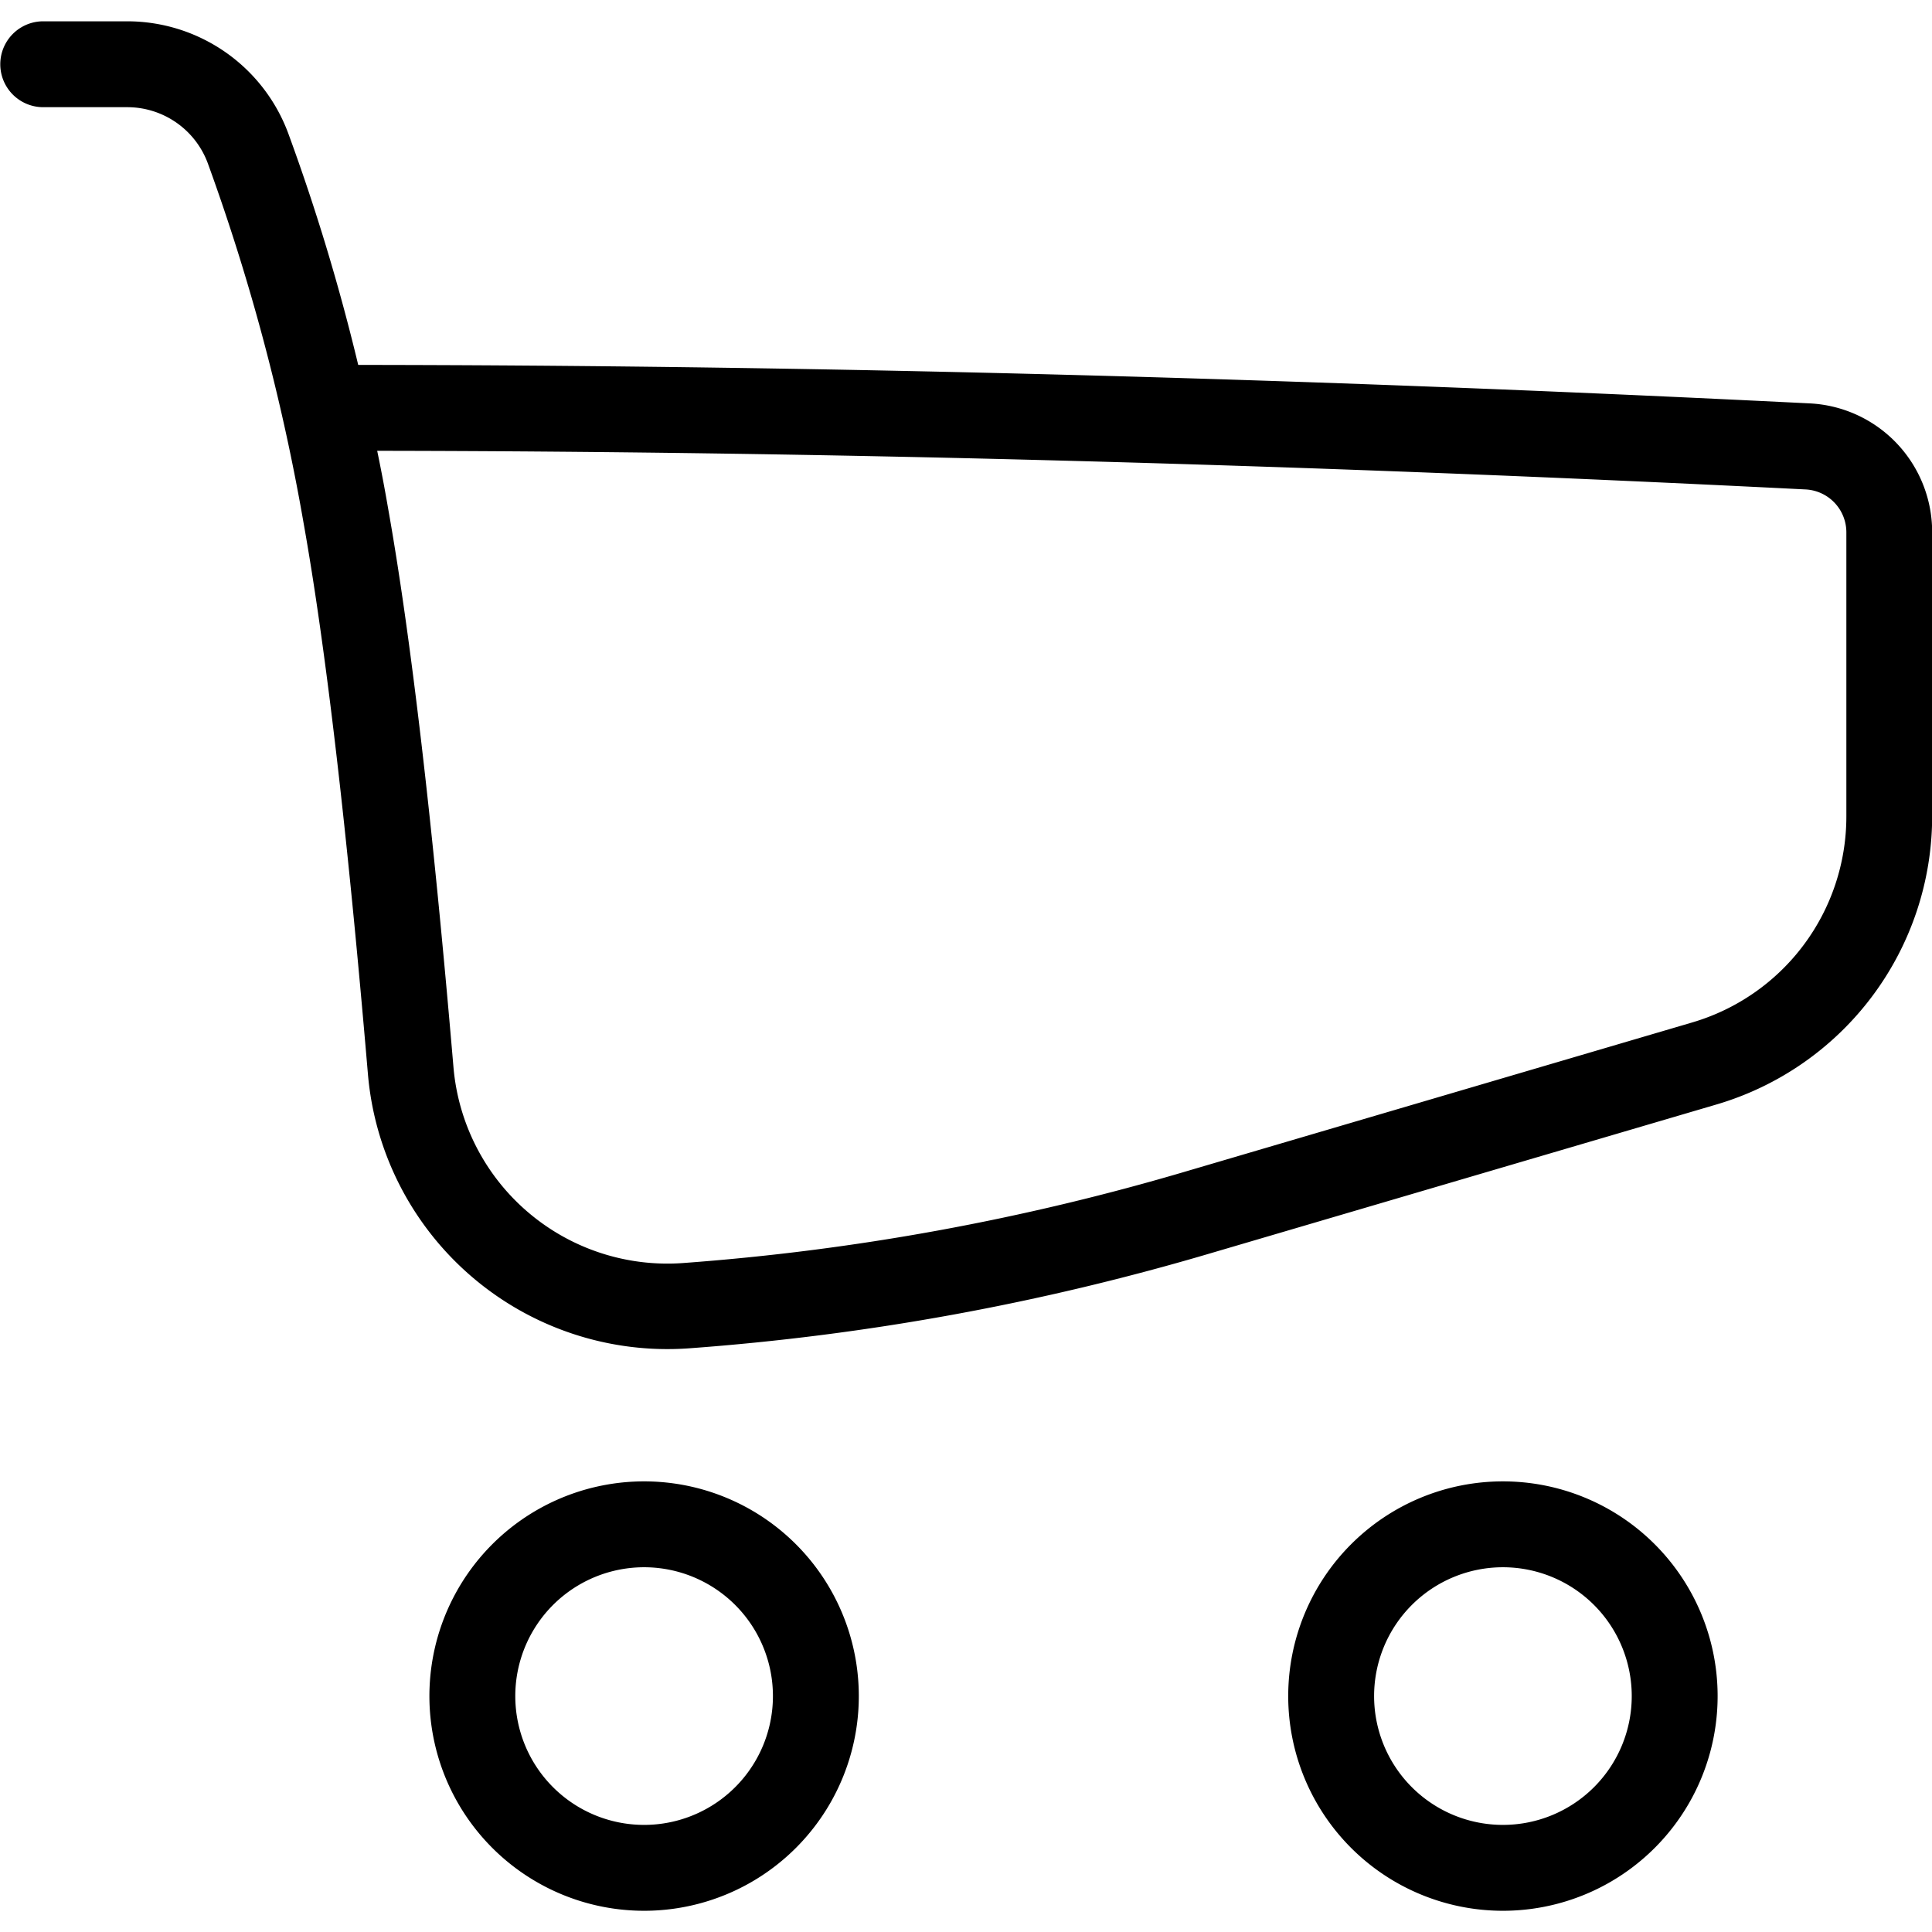 <svg version="1.1" width="100" height="100" xmlns="http://www.w3.org/2000/svg" xmlns:xlink="http://www.w3.org/1999/xlink" id="iconCart" viewBox="0 0 1047 1024"><path d="M465.412 907.647A116.353 116.353 0 1 0 349.059 1024a116.353 116.353 0 0 0 116.353-116.353z m465.412 0a116.353 116.353 0 1 0-116.353 116.353 116.353 116.353 0 0 0 116.353-116.353zM194.123 186.258a1128.113 1128.113 0 0 0-37.838-125.289A93.082 93.082 0 0 0 68.974 0.047H23.271a23.271 23.271 0 0 0 0 46.541h45.703a46.541 46.541 0 0 1 43.656 30.438 1142.168 1142.168 0 0 1 51.847 194.682q18.105 101.274 34.906 298.795a162.894 162.894 0 0 0 173.831 148.699 1342.109 1342.109 0 0 0 283.901-51.847l273.011-80.284a162.894 162.894 0 0 0 116.958-156.285V276.92a69.812 69.812 0 0 0-66.321-69.812Q568.129 186.537 194.123 186.258zM279.247 907.647A69.812 69.812 0 1 1 349.059 977.459 69.812 69.812 0 0 1 279.247 907.647z m465.412 0a69.812 69.812 0 1 1 69.812 69.812 69.812 69.812 0 0 1-69.812-69.812zM204.409 232.799q368.234 0.512 774.12 20.944a23.271 23.271 0 0 1 22.061 23.271v153.865a116.353 116.353 0 0 1-83.495 111.699l-273.011 80.33a1296.033 1296.033 0 0 1-274.128 50.078 116.353 116.353 0 0 1-124.219-106.254q-16.988-199.29-35.464-303.03Q207.574 248.018 204.409 232.799z"  ></path></svg>